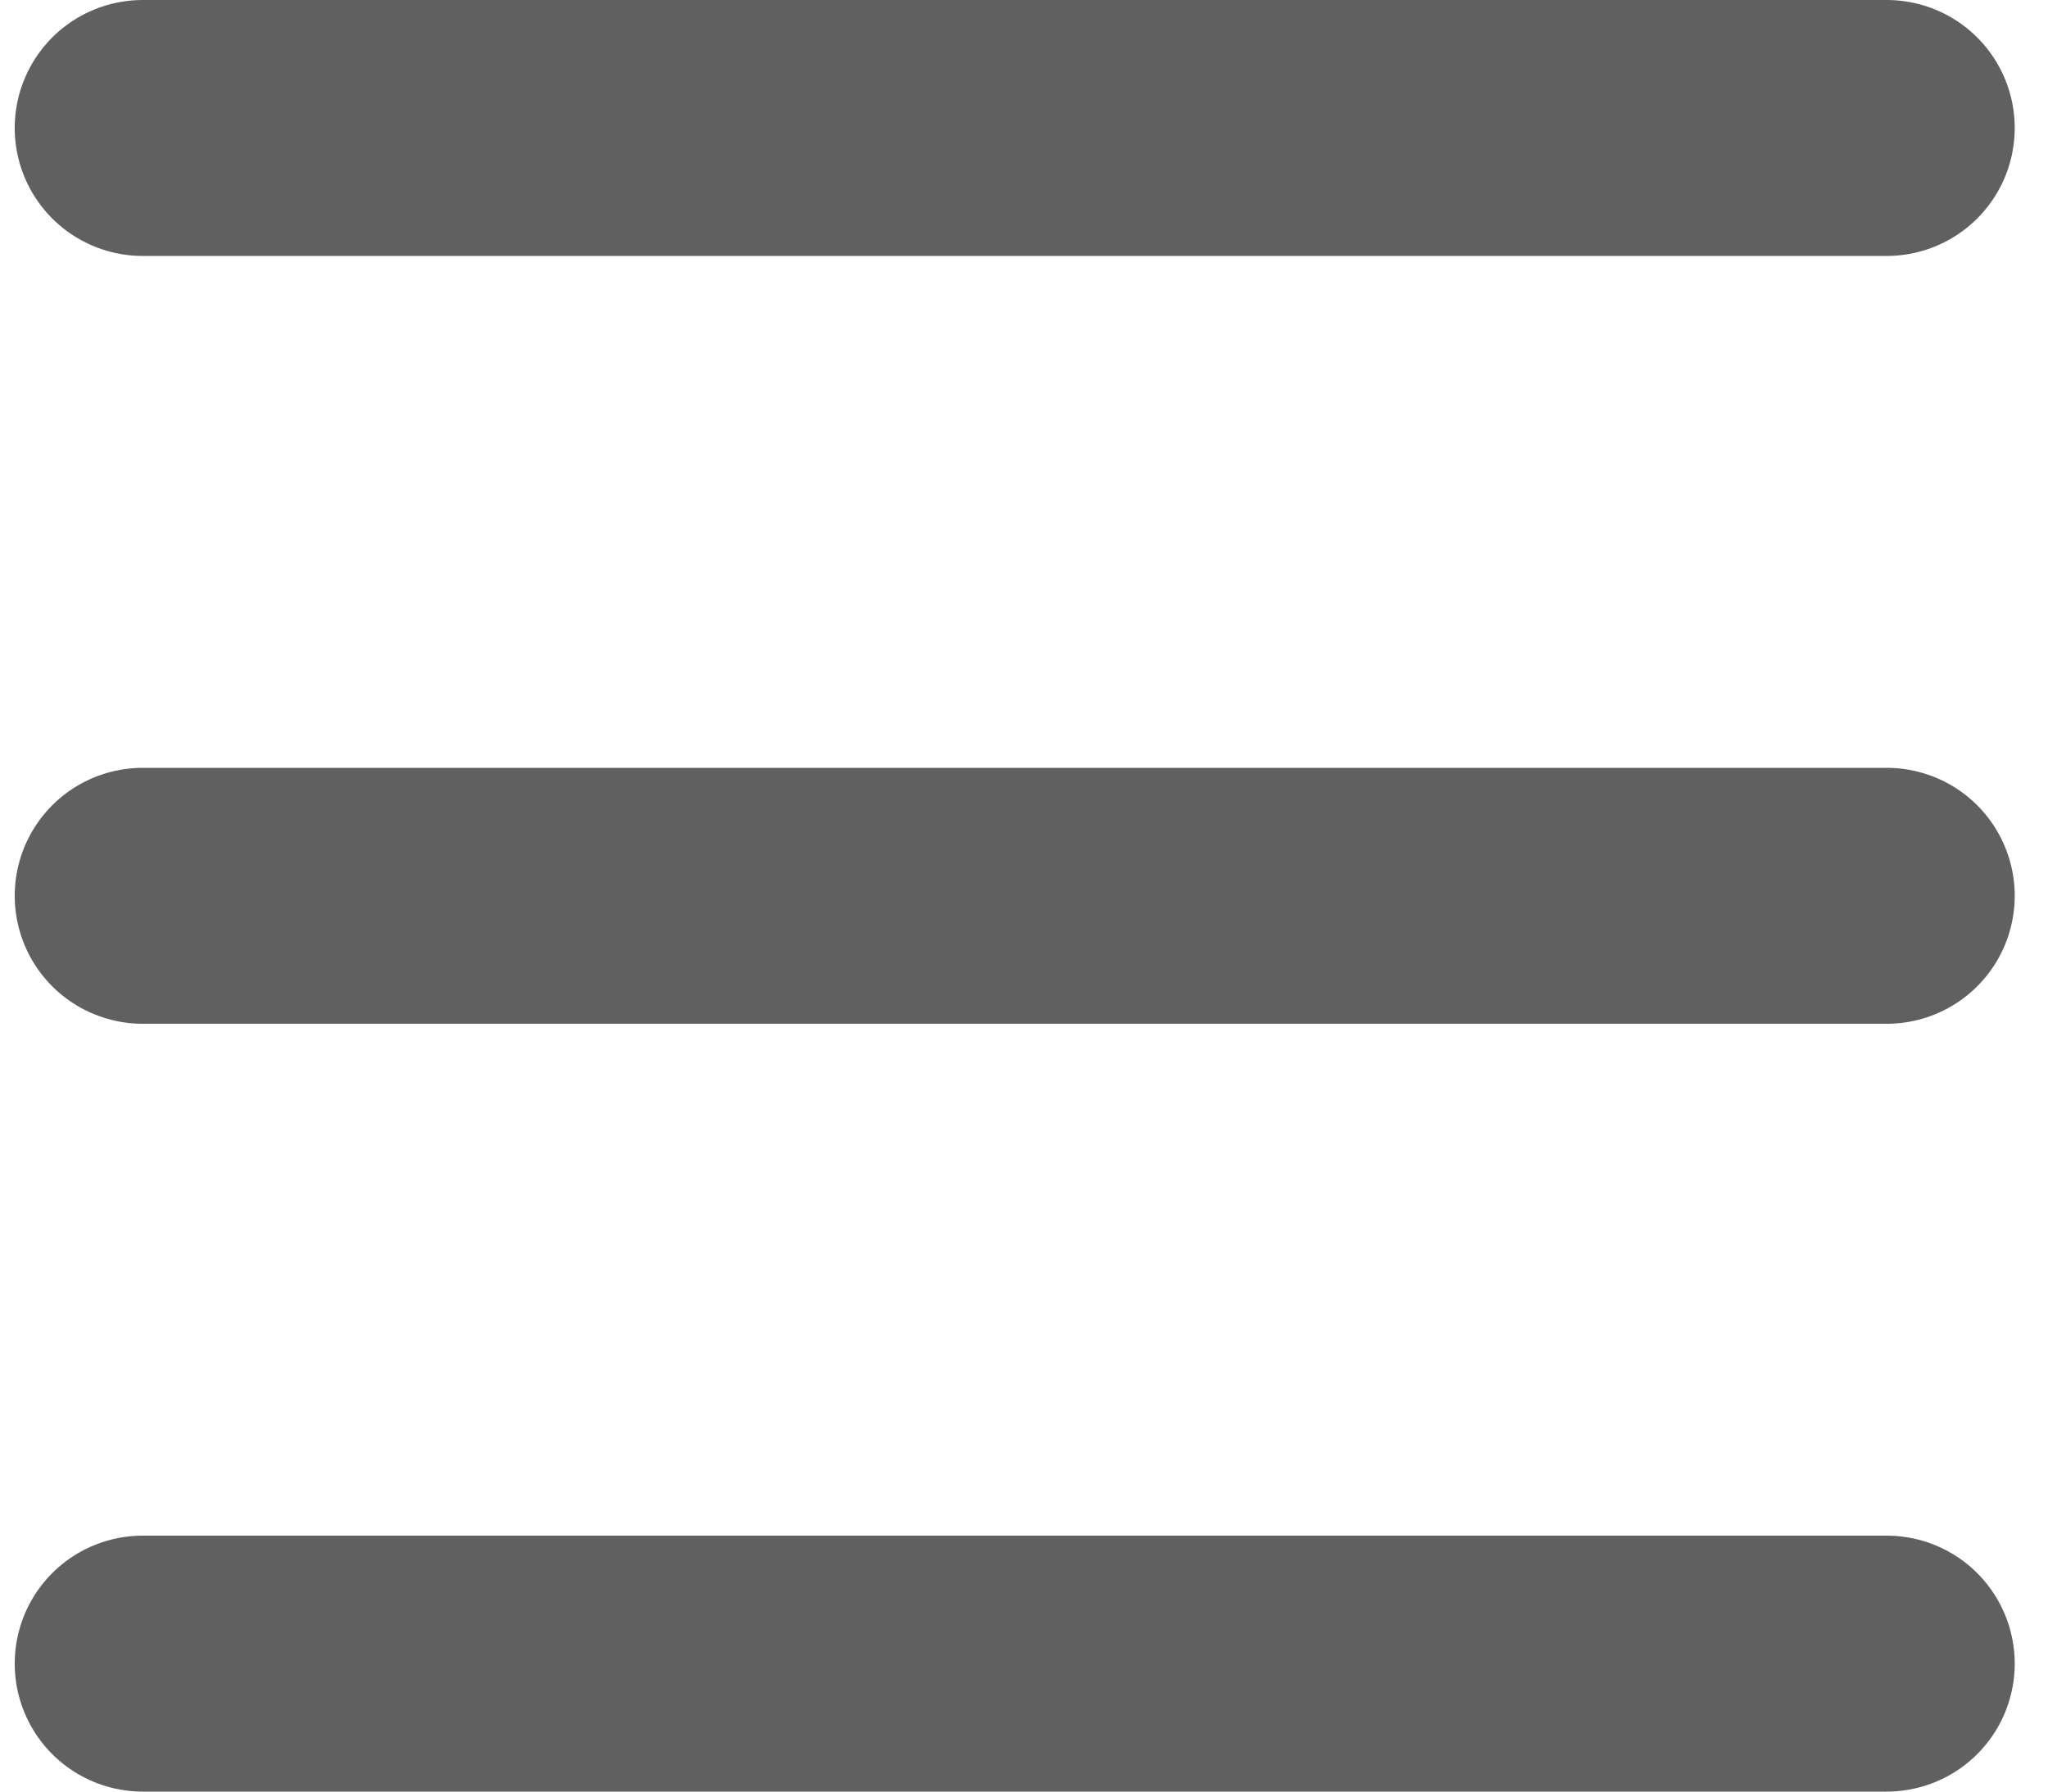 <svg viewBox="0 0 16 14" fill="none" xmlns="http://www.w3.org/2000/svg">
<path d="M1.115 1H14.74" stroke="#606060" stroke-width="2" stroke-linecap="round" stroke-linejoin="round"/>
<path d="M1.115 7H14.74" stroke="#606060" stroke-width="2" stroke-linecap="round" stroke-linejoin="round"/>
<path d="M1.115 13H14.74" stroke="#606060" stroke-width="2" stroke-linecap="round" stroke-linejoin="round"/>
</svg>
